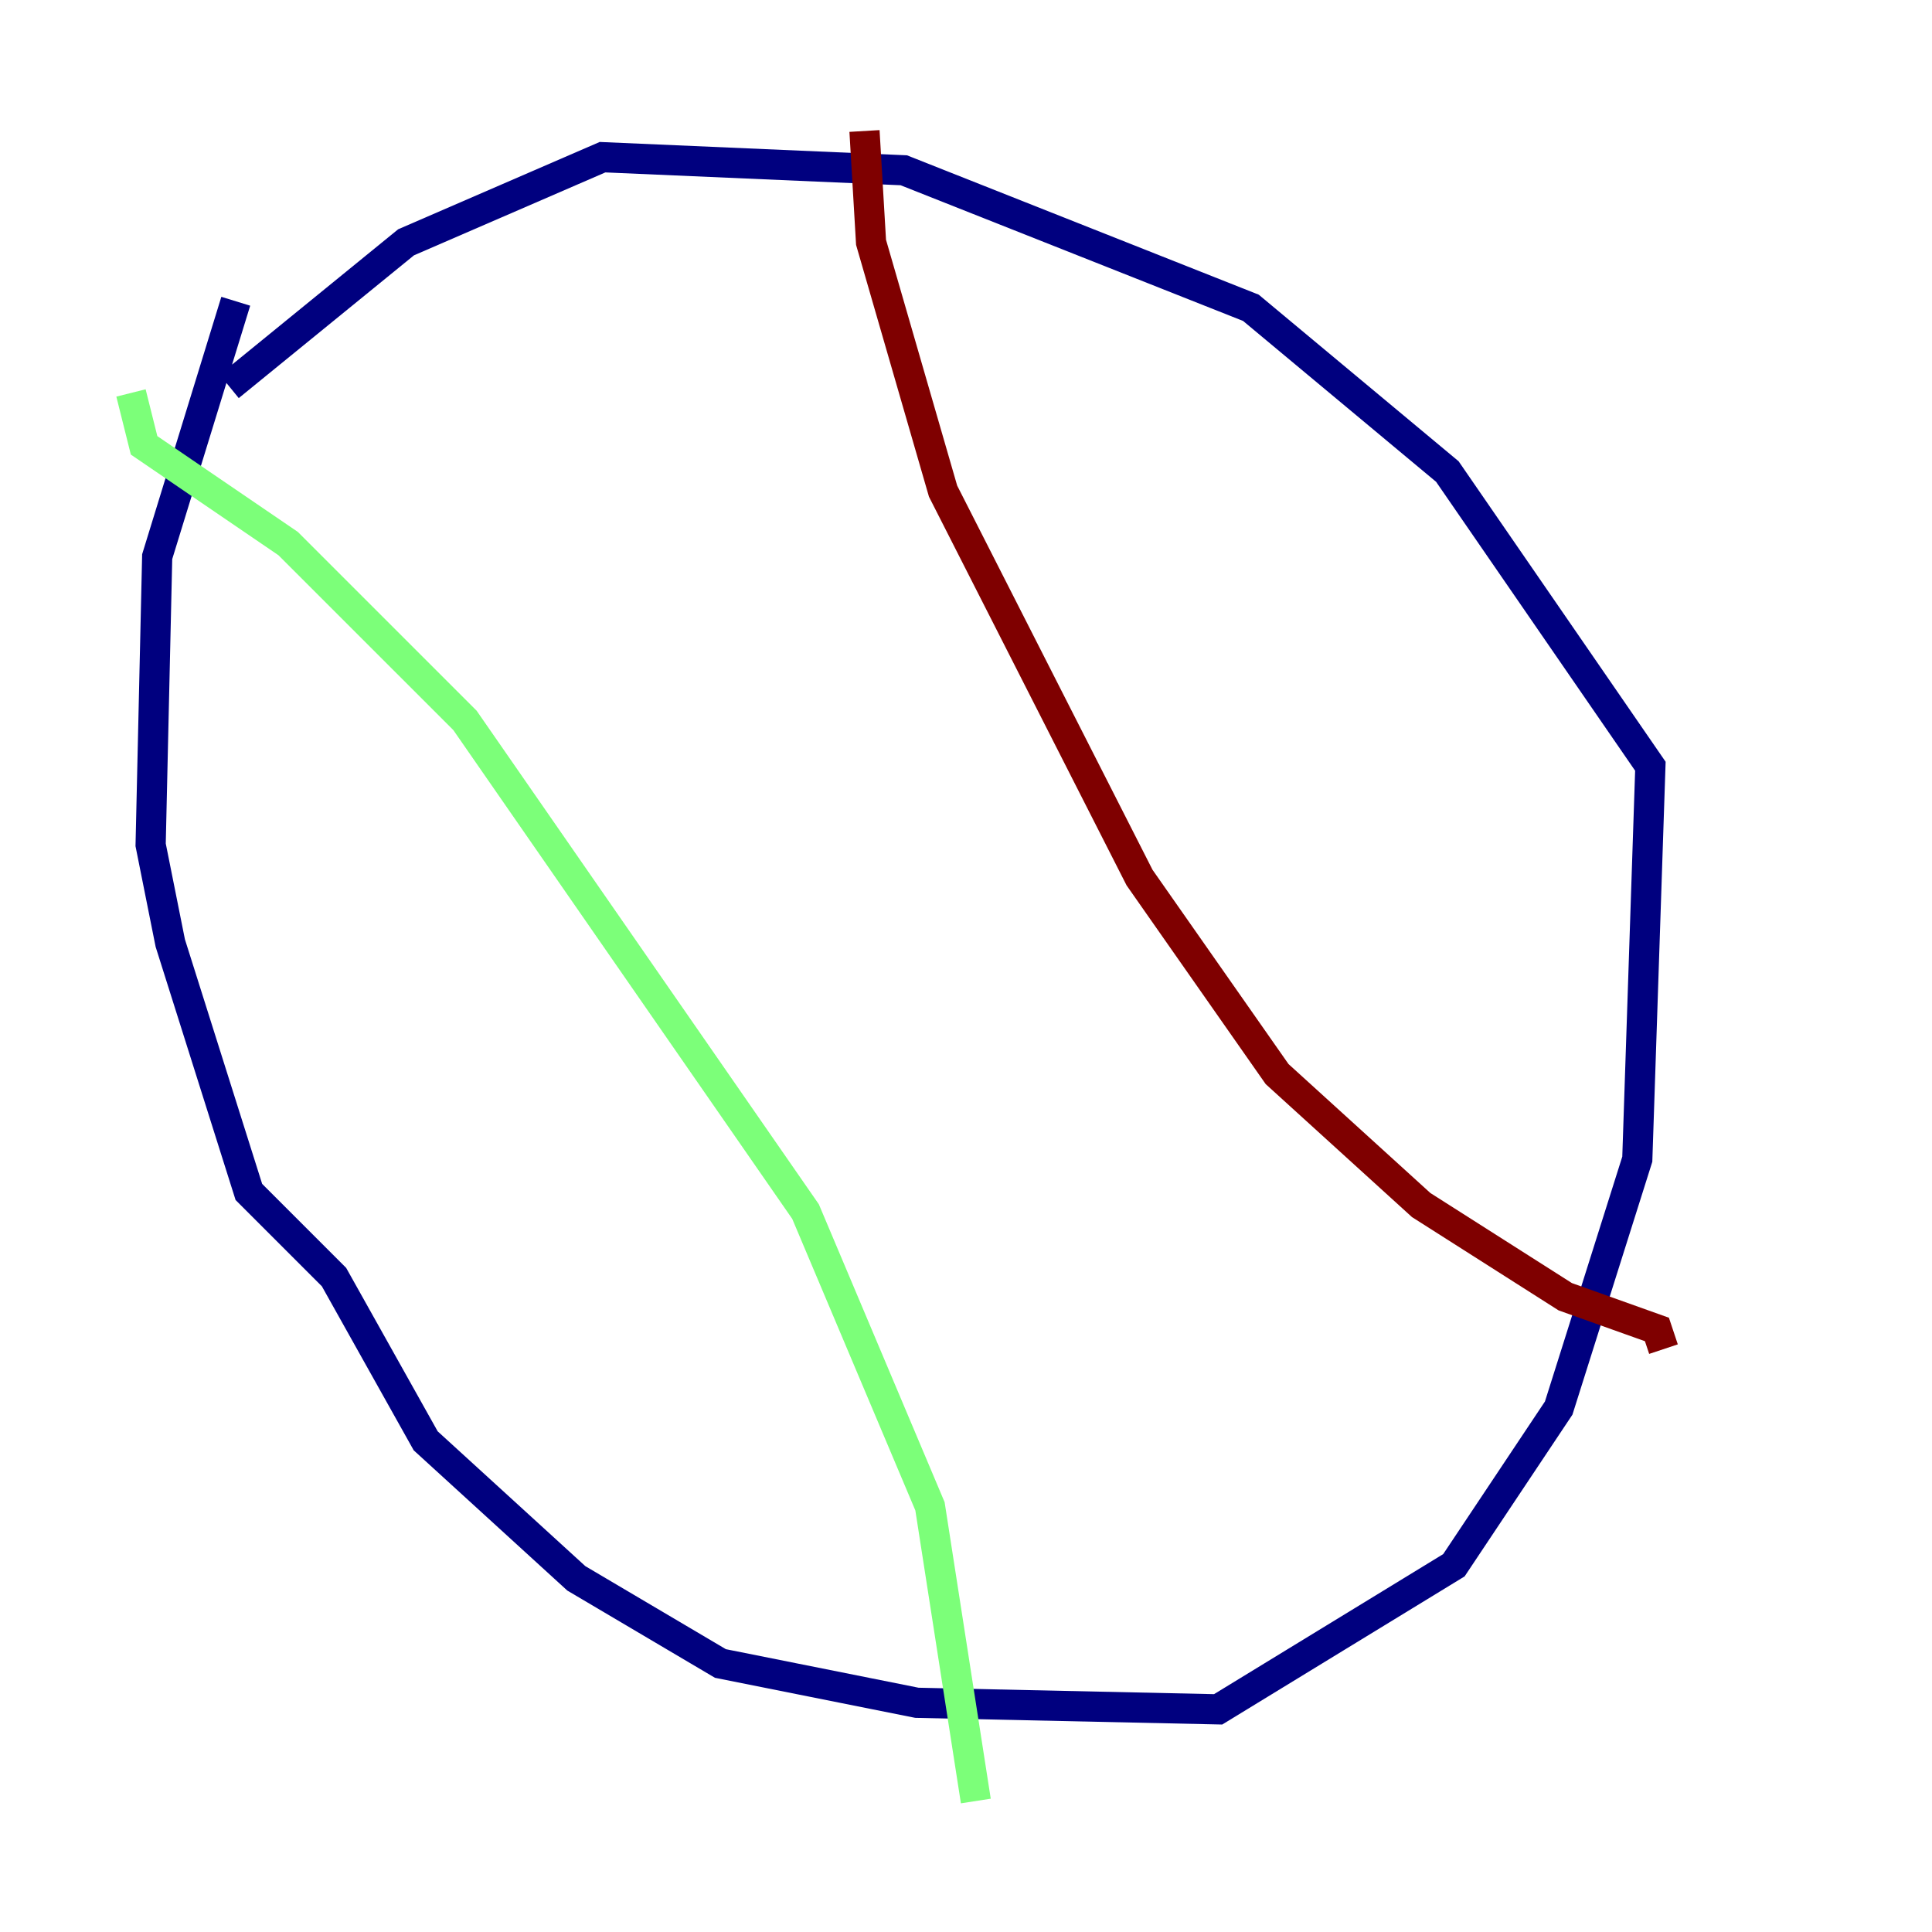 <?xml version="1.0" encoding="utf-8" ?>
<svg baseProfile="tiny" height="128" version="1.2" viewBox="0,0,128,128" width="128" xmlns="http://www.w3.org/2000/svg" xmlns:ev="http://www.w3.org/2001/xml-events" xmlns:xlink="http://www.w3.org/1999/xlink"><defs /><polyline fill="none" points="15.62,19.959 10.414,36.881 9.98,55.973 11.281,62.481 16.488,78.969 22.129,84.61 28.203,95.458 38.183,104.57 47.729,110.21 60.746,112.814 80.705,113.248 96.325,103.702 103.268,93.288 108.475,76.8 109.342,50.766 95.891,31.241 82.875,20.393 59.878,11.281 39.919,10.414 26.902,16.054 15.186,25.6" stroke="#00007f" stroke-width="2" /><polyline fill="none" points="8.678,26.034 9.546,29.505 19.091,36.014 30.807,47.729 53.37,80.271 61.614,99.797 64.651,119.322" stroke="#7cff79" stroke-width="2" /><polyline fill="none" points="57.275,8.678 57.709,16.054 62.481,32.542 75.498,58.142 84.61,71.159 94.156,79.837 103.702,85.912 109.776,88.081 110.21,89.383" stroke="#7f0000" stroke-width="2" /></svg>